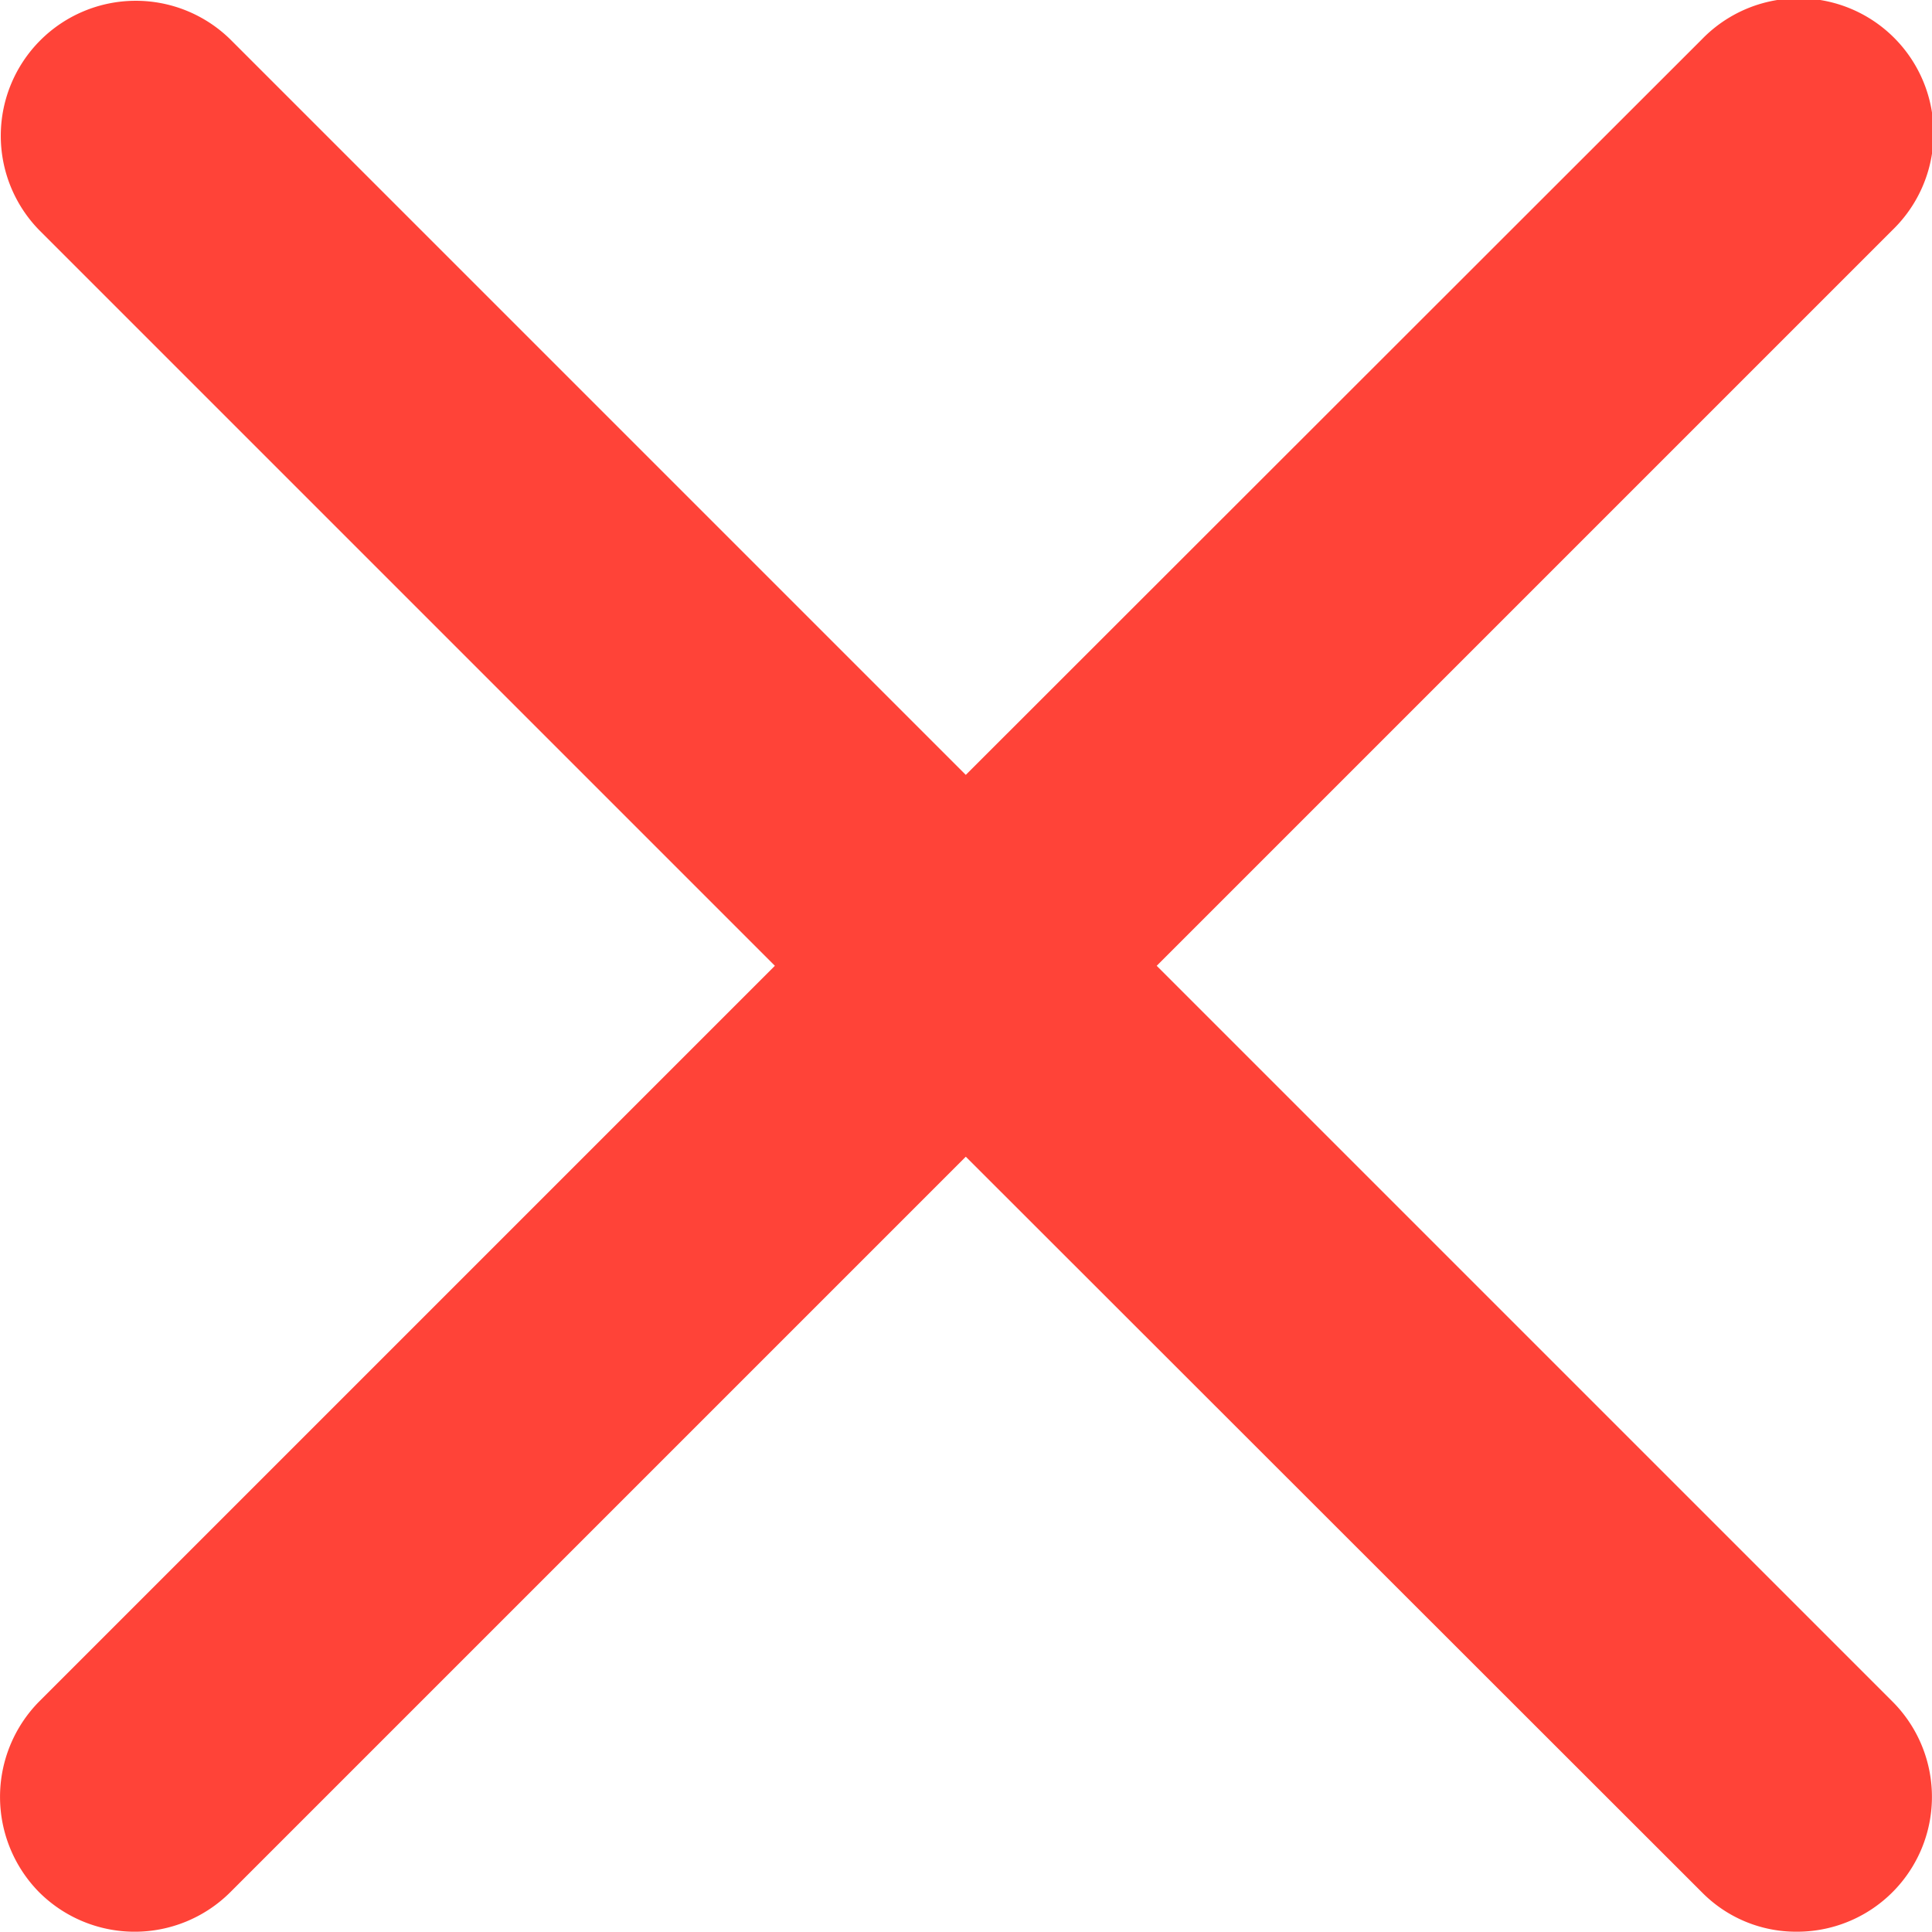 <svg xmlns="http://www.w3.org/2000/svg" viewBox="0 0 32.829 32.824"><title>redx</title><path d="M32.155,28.911a2.291,2.291,0,0,1-1.622,3.913,2.246,2.246,0,0,1-1.613-.669l-12.509-12.5-12.5,12.5a2.3,2.3,0,0,1-3.244,0,2.307,2.307,0,0,1,0-3.244l12.5-12.5L.667,3.911A2.294,2.294,0,0,1,3.911.667l12.5,12.5L28.92.667a2.291,2.291,0,1,1,3.235,3.244l-12.5,12.5Z" style="fill:#ff4338"/></svg>